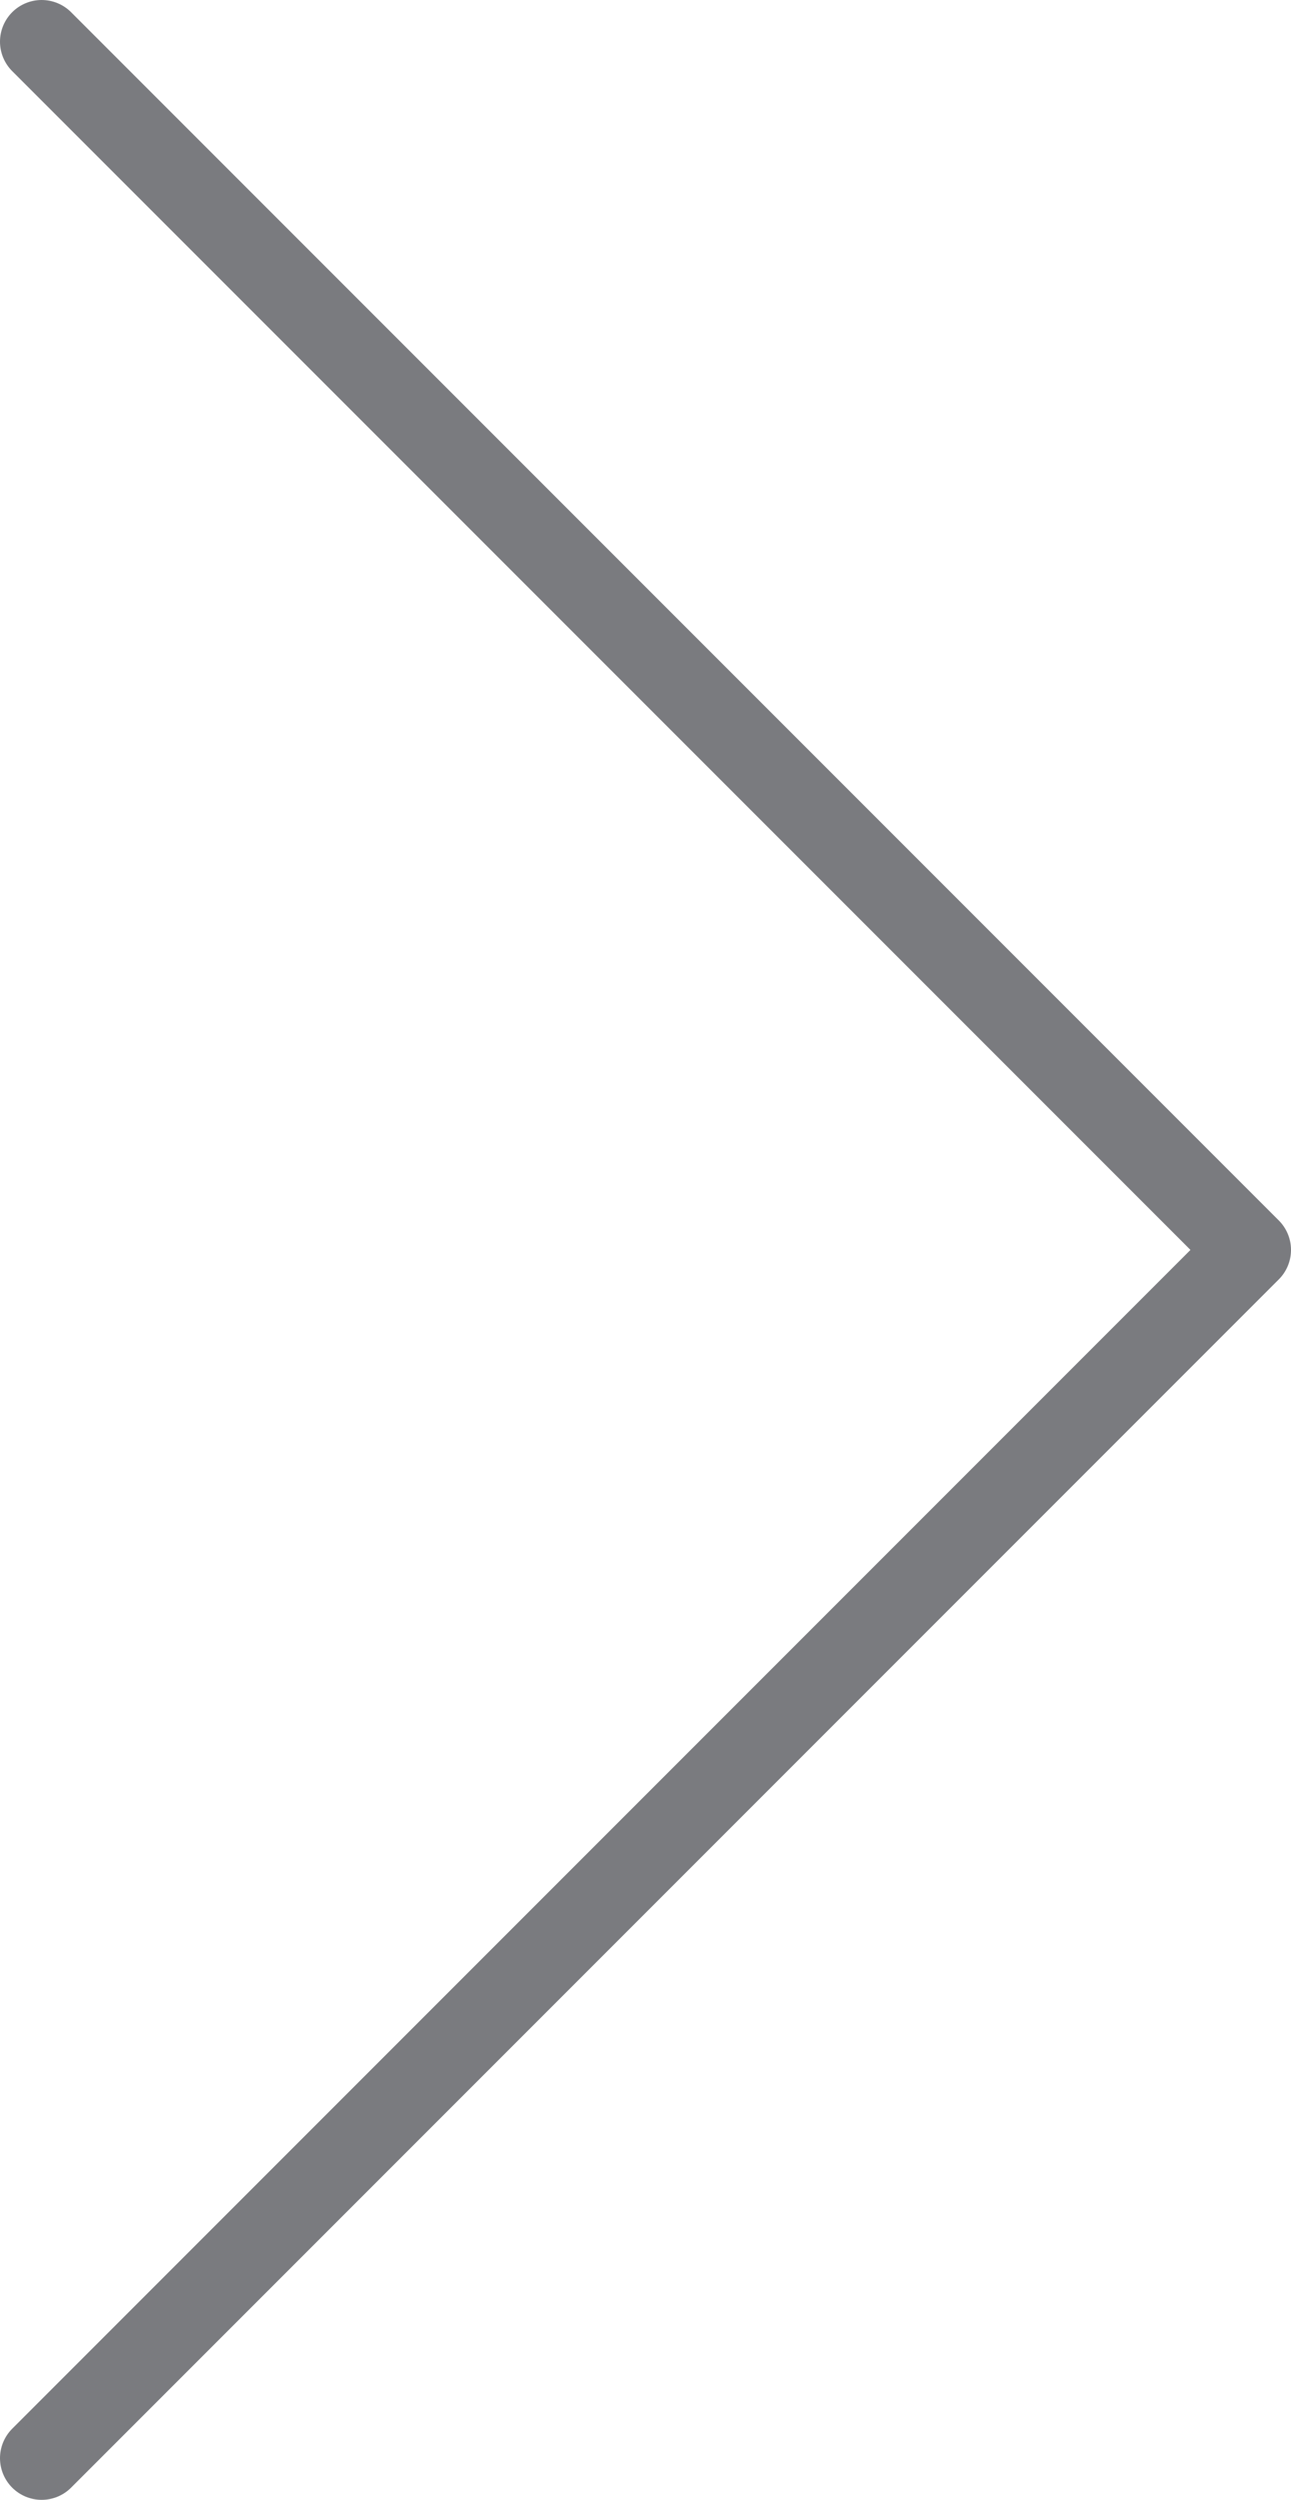 <svg width="31" height="60" viewBox="0 0 31 60" fill="none" xmlns="http://www.w3.org/2000/svg">
<path d="M1 1L30 30L1 59" stroke="#7A7B7F" stroke-width="2" stroke-linecap="round" stroke-linejoin="round"/>
</svg>
